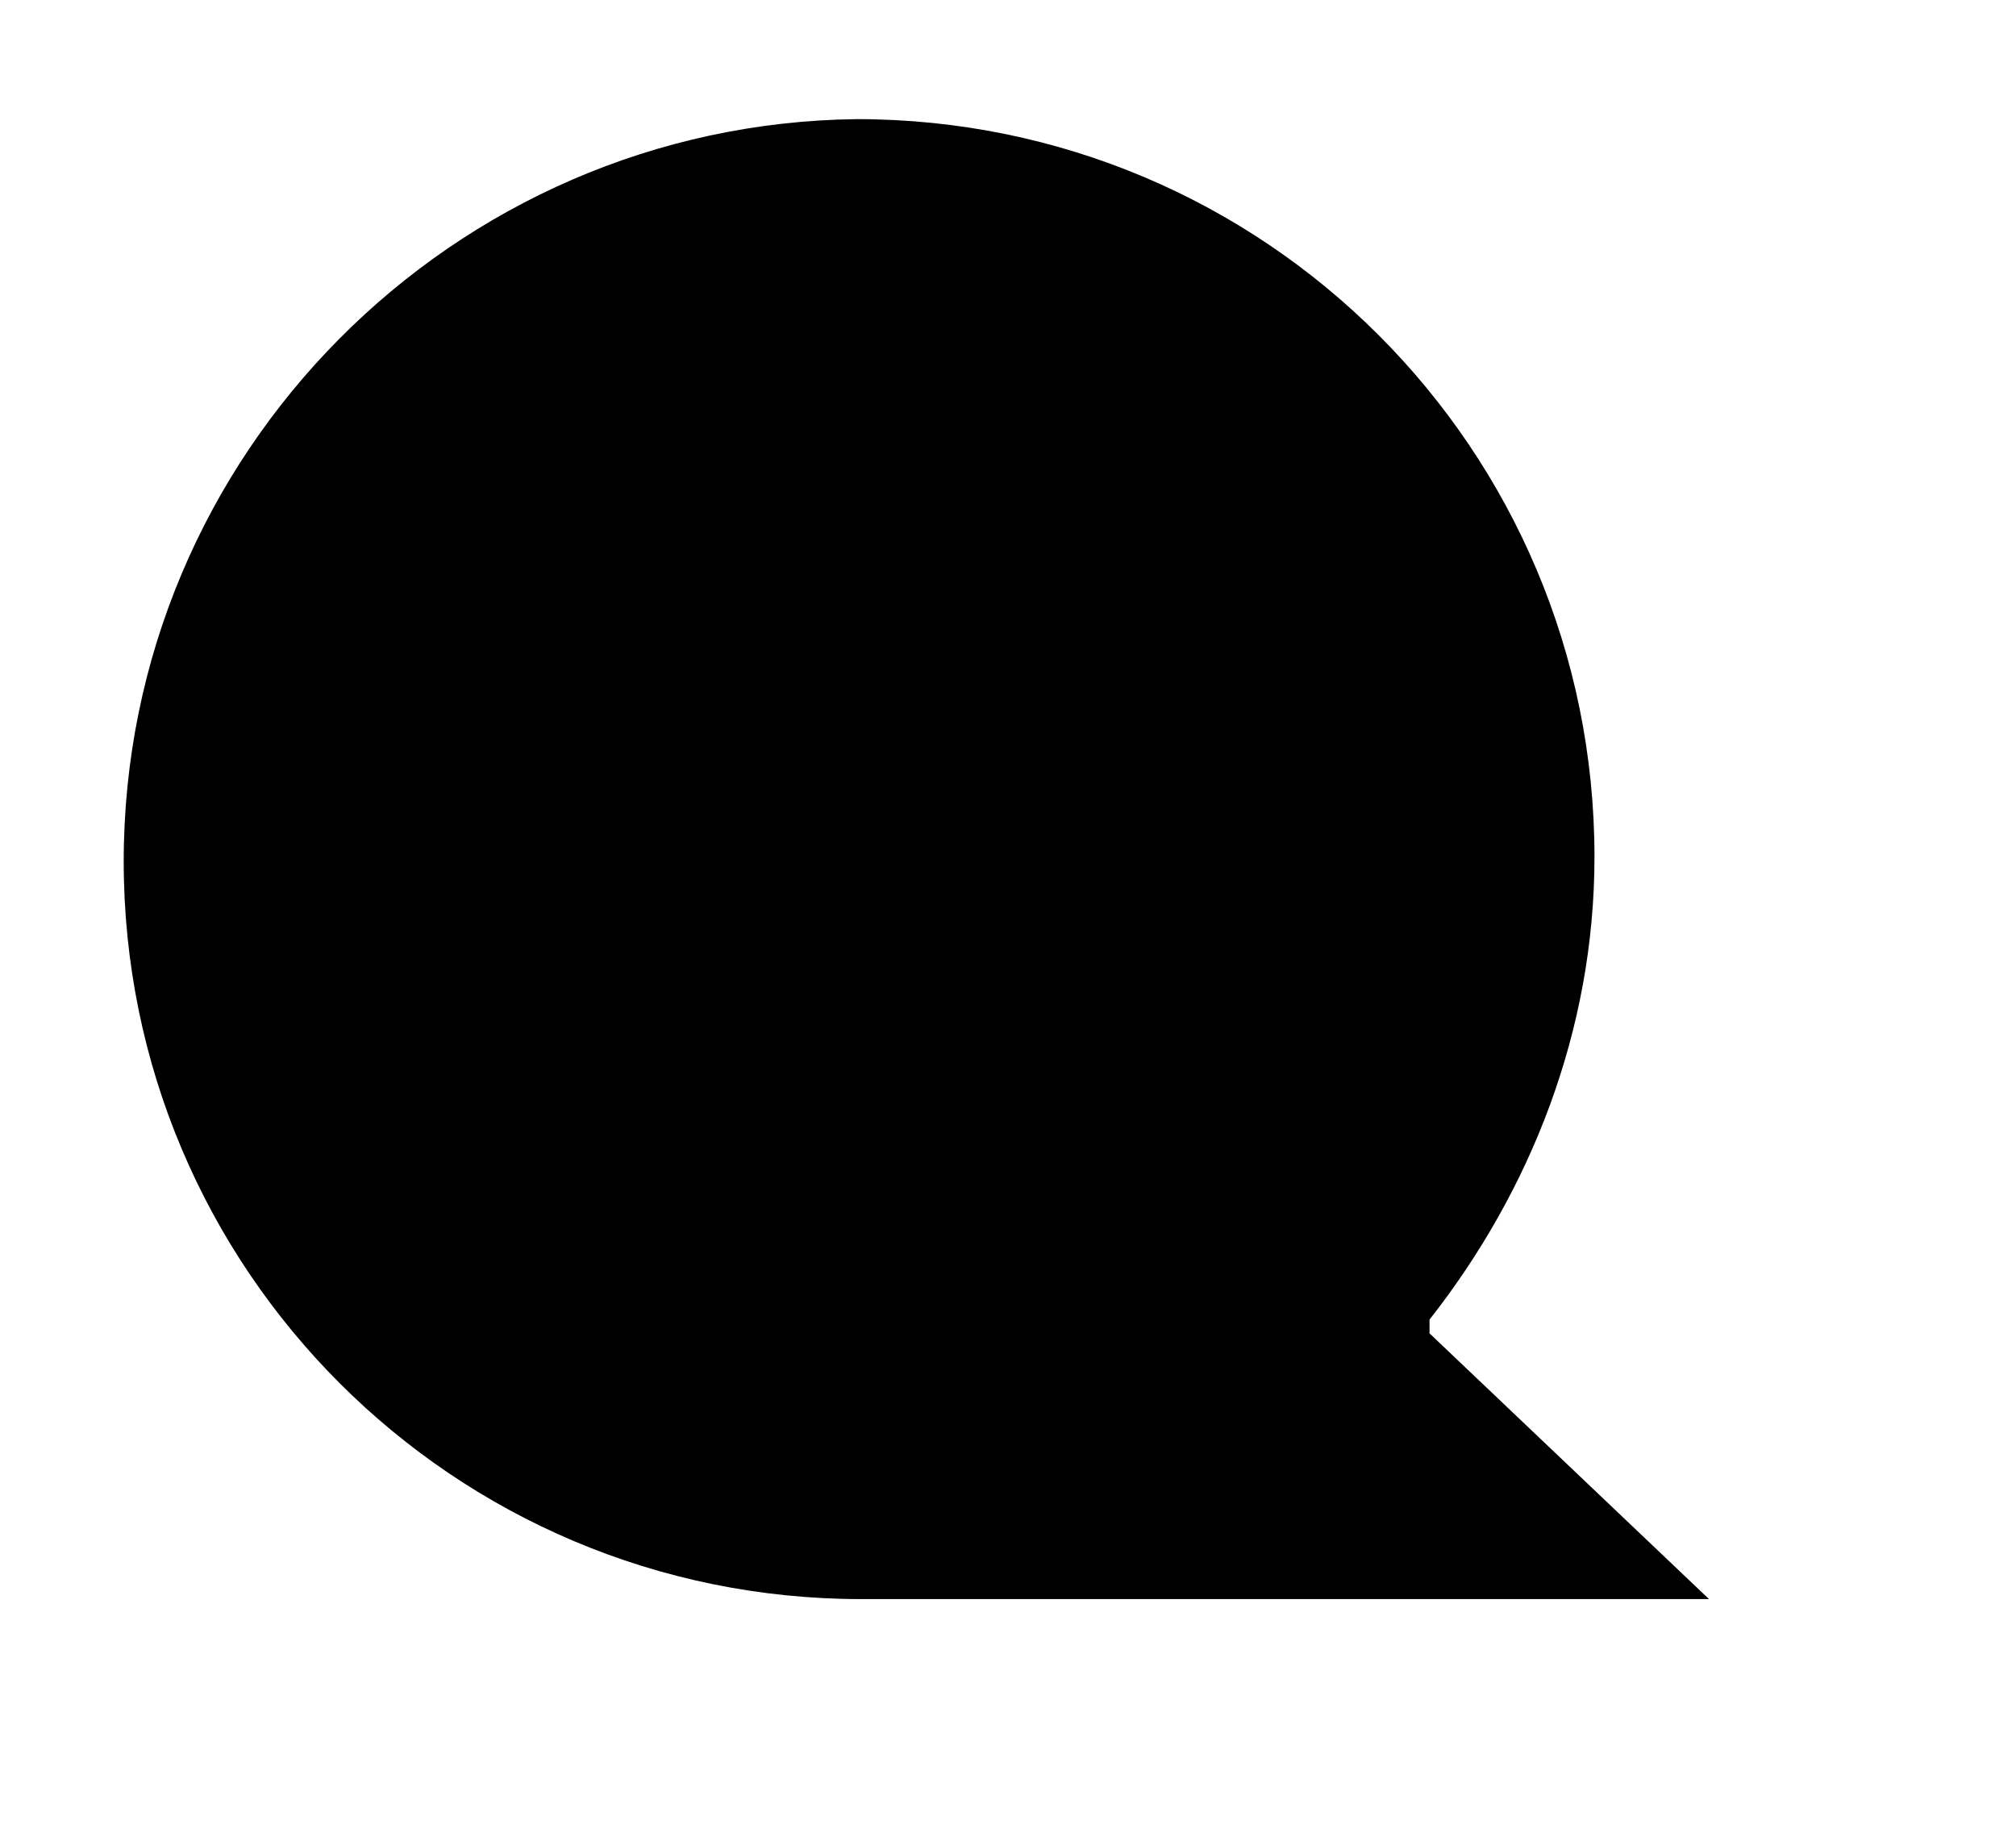 <?xml version="1.0" encoding="utf-8"?>
<svg class="feedback" version="1.1" 
	 xmlns="http://www.w3.org/2000/svg" xmlns:xlink="http://www.w3.org/1999/xlink" x="0px" y="0px" viewBox="0 0 44 40"
	 style="enable-background:new 0 0 44 40;" xml:space="preserve">
	<g>
		<g>
			<path class="partially-correct-light" d="M31.2,29.1v-0.3c2.2-2.8,3.6-6.3,3.6-10.1c0-8.9-7.2-16.1-16.1-16.1c-8.8,0.1-16,7.3-16,16.2
				s7.2,16.1,16.1,16.1h18.5L31.2,29.1z"/>
			<rect x="21" y="12.3" class="partially-correct-dark" width="3.7" height="4.7"/>
			<rect x="12.7" y="12.3" class="partially-correct-dark" width="3.7" height="4.7"/>
			<g>
				<g>
					<g>
						<g>
							<g>
									<rect x="12" y="22.5" transform="matrix(0.979 -0.202 0.202 0.979 -4.502 4.275)" class="partially-correct-dark" width="13.4" height="3.4"/>
							</g>
						</g>
					</g>
				</g>
			</g>
		</g>
	</g>
</svg>
